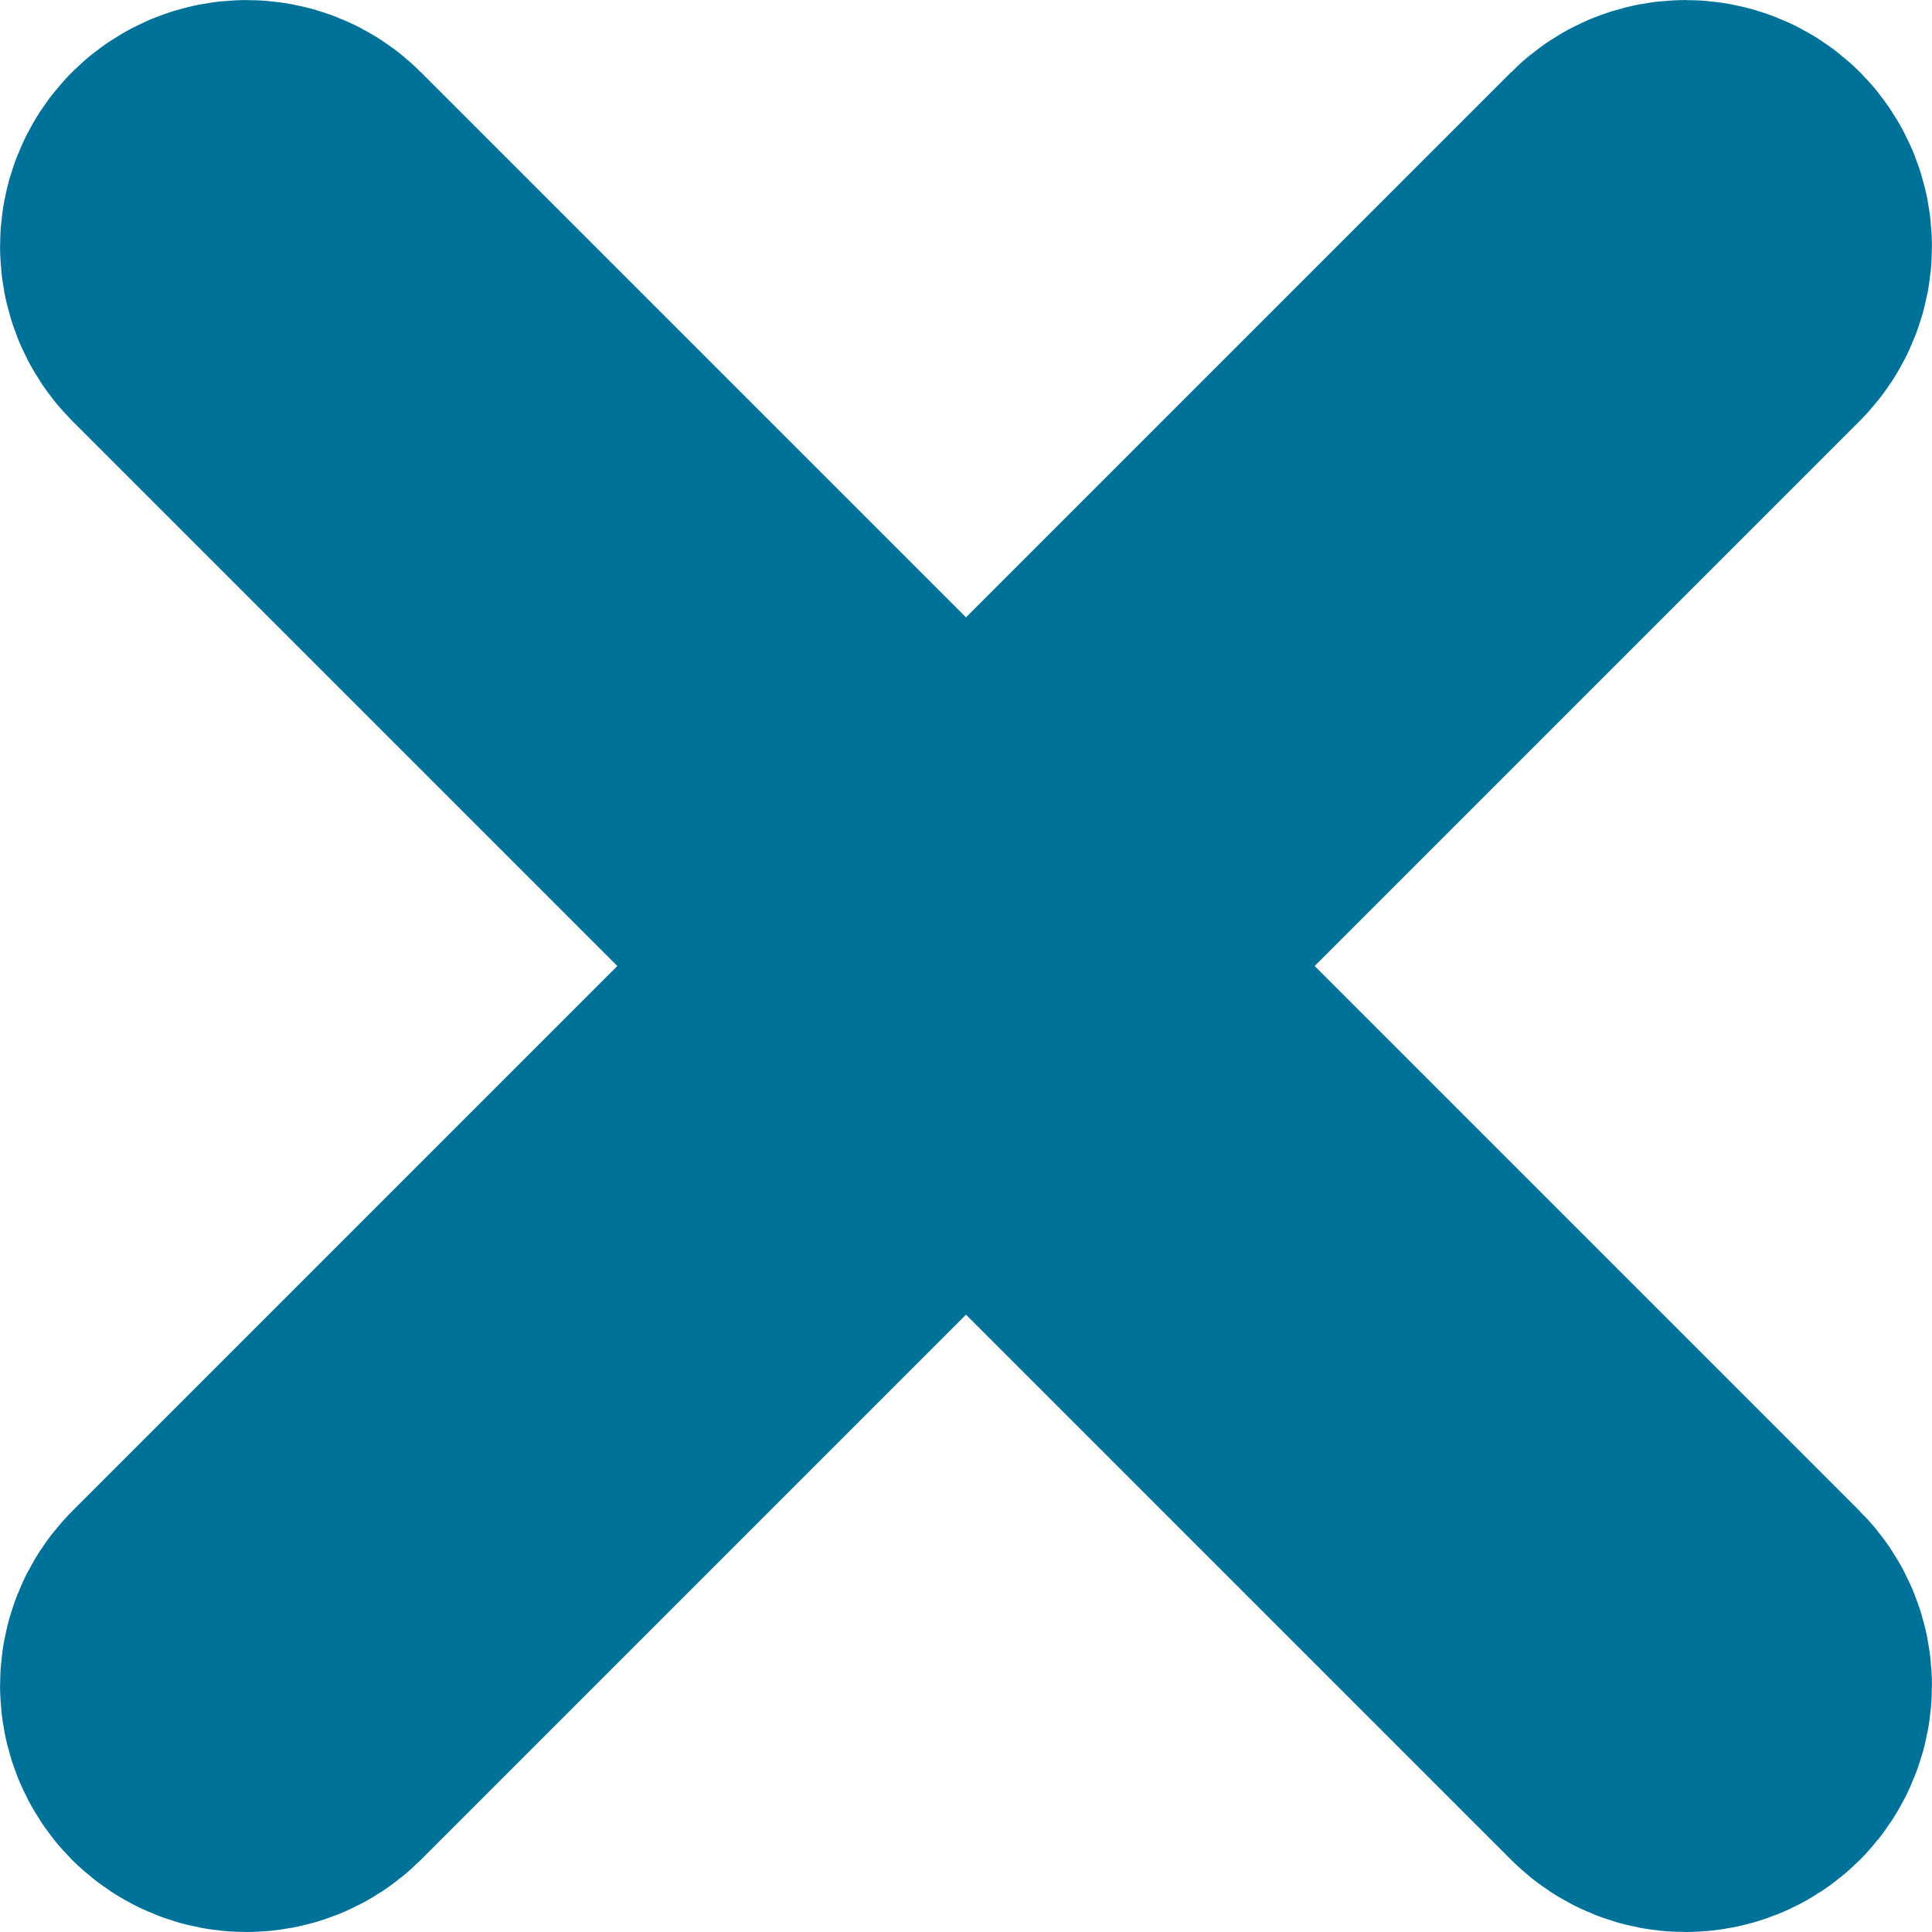 <?xml version="1.0" encoding="UTF-8"?>
<svg width="9px" height="9px" viewBox="0 0 9 9" version="1.1" xmlns="http://www.w3.org/2000/svg" xmlns:xlink="http://www.w3.org/1999/xlink">
    <!-- Generator: Sketch 49.2 (51160) - http://www.bohemiancoding.com/sketch -->
    <title>Close Copy 3</title>
    <desc>Created with Sketch.</desc>
    <defs></defs>
    <g id="Desktop" stroke="none" stroke-width="1" fill="none" fill-rule="evenodd" stroke-linecap="round" stroke-linejoin="round">
        <g id="12.1---FInd-a-rated-building---Search-results" transform="translate(-1189, -836)" fill="#007299" fill-rule="nonzero" stroke="#007299" stroke-width="2">
            <g id="Close-Copy-4" transform="translate(1190, 837)">
                <path d="M3.71,3.5 L6.957,0.253 C7.014,0.195 7.014,0.101 6.957,0.043 C6.899,-0.014 6.804,-0.014 6.747,0.043 L3.5,3.29 L0.253,0.043 C0.196,-0.014 0.101,-0.014 0.043,0.043 C-0.014,0.101 -0.014,0.195 0.043,0.253 L3.29,3.5 L0.043,6.747 C-0.014,6.805 -0.014,6.899 0.043,6.957 C0.073,6.986 0.11,7 0.148,7 C0.186,7 0.224,6.986 0.253,6.957 L3.5,3.71 L6.747,6.957 C6.776,6.986 6.814,7 6.852,7 C6.89,7 6.928,6.986 6.957,6.957 C7.014,6.899 7.014,6.804 6.957,6.747 L3.71,3.5 Z" id="Shape"></path>
            </g>
        </g>
    </g>
</svg>